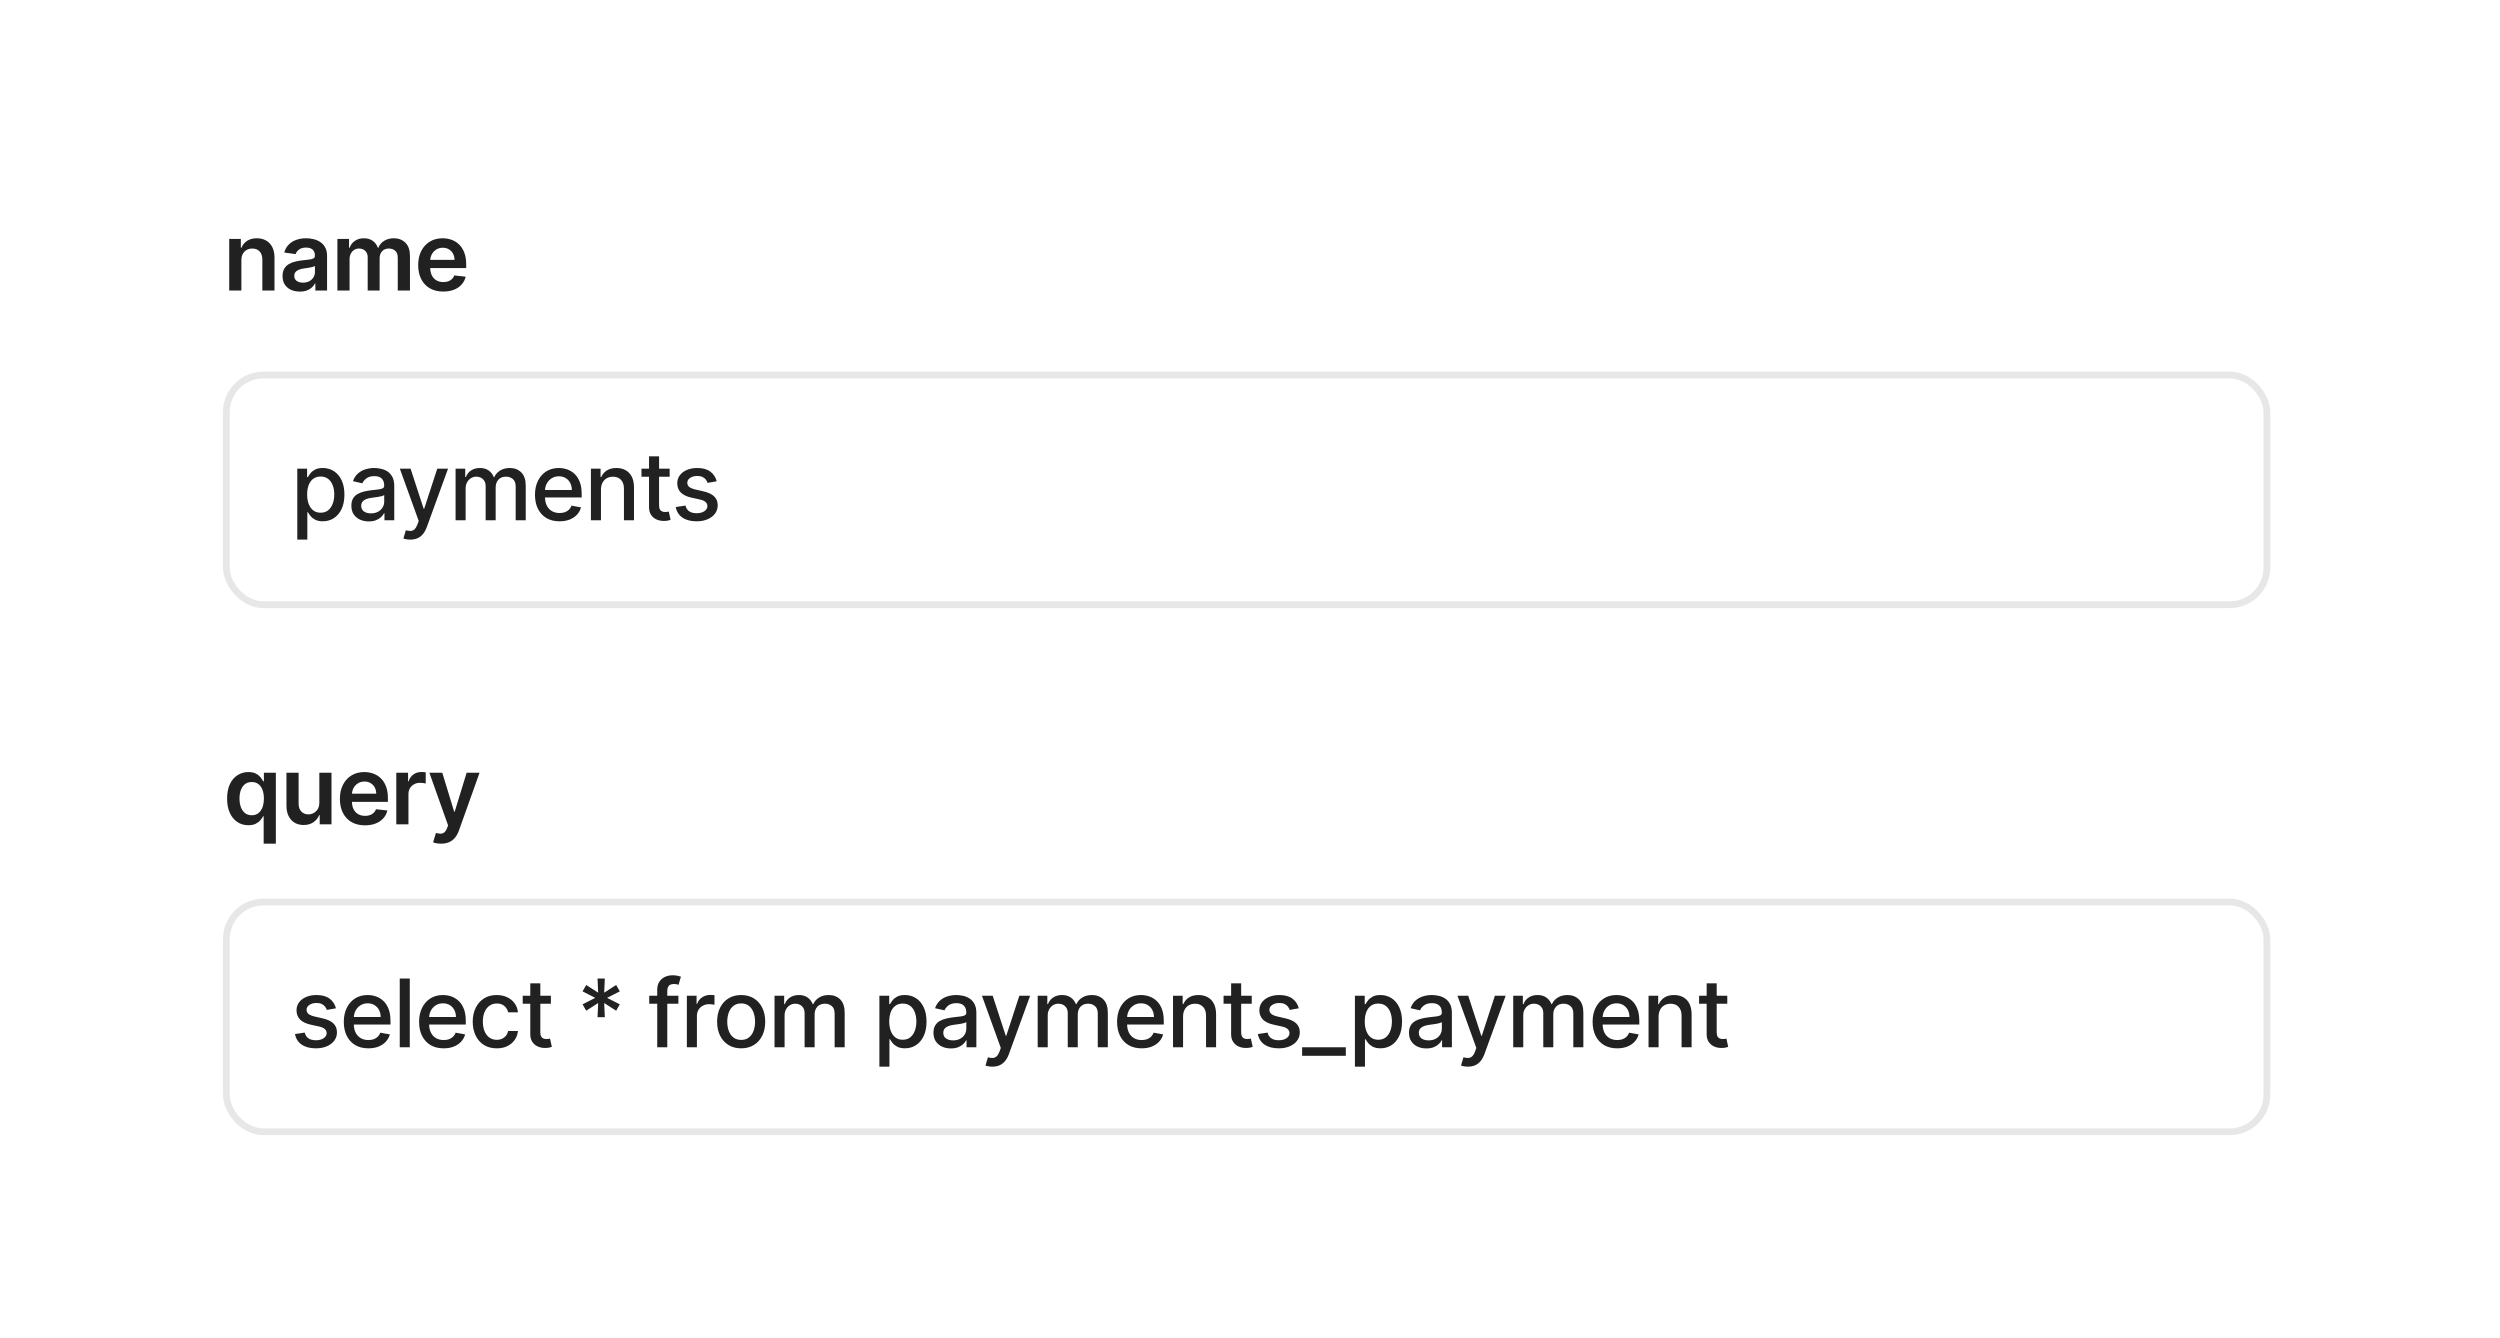 <svg width="370" height="198" viewBox="0 0 370 198" fill="none" xmlns="http://www.w3.org/2000/svg">
<rect width="370" height="198" fill="white"/>
<rect x="33.5" y="55.5" width="302" height="34" rx="5.5" fill="white" stroke="#E7E7E7"/>
<rect x="33.5" y="133.5" width="302" height="34" rx="5.5" fill="white" stroke="#E7E7E7"/>
<path d="M43.999 79.864V69.364H45.451V70.602H45.575C45.661 70.442 45.786 70.258 45.948 70.05C46.111 69.841 46.336 69.659 46.624 69.503C46.913 69.344 47.294 69.264 47.768 69.264C48.384 69.264 48.934 69.42 49.418 69.731C49.902 70.043 50.282 70.492 50.557 71.079C50.835 71.665 50.974 72.371 50.974 73.197C50.974 74.022 50.837 74.73 50.562 75.32C50.287 75.906 49.909 76.359 49.428 76.677C48.948 76.992 48.399 77.149 47.783 77.149C47.319 77.149 46.939 77.071 46.644 76.915C46.352 76.76 46.124 76.577 45.958 76.369C45.792 76.16 45.665 75.974 45.575 75.812H45.486V79.864H43.999ZM45.456 73.182C45.456 73.719 45.534 74.189 45.69 74.594C45.845 74.998 46.071 75.315 46.366 75.543C46.661 75.769 47.022 75.881 47.45 75.881C47.894 75.881 48.265 75.764 48.563 75.528C48.861 75.29 49.087 74.967 49.239 74.559C49.395 74.151 49.473 73.692 49.473 73.182C49.473 72.678 49.397 72.226 49.244 71.825C49.095 71.424 48.87 71.107 48.568 70.875C48.27 70.643 47.897 70.527 47.45 70.527C47.019 70.527 46.654 70.638 46.356 70.86C46.061 71.082 45.837 71.392 45.685 71.79C45.532 72.188 45.456 72.651 45.456 73.182ZM54.582 77.169C54.098 77.169 53.661 77.079 53.27 76.901C52.879 76.718 52.569 76.455 52.34 76.11C52.115 75.765 52.002 75.343 52.002 74.842C52.002 74.412 52.085 74.057 52.251 73.778C52.416 73.5 52.64 73.28 52.922 73.117C53.203 72.955 53.518 72.832 53.866 72.749C54.214 72.666 54.569 72.603 54.93 72.56C55.388 72.507 55.759 72.464 56.044 72.431C56.329 72.395 56.536 72.337 56.665 72.257C56.795 72.178 56.859 72.048 56.859 71.869V71.835C56.859 71.4 56.737 71.064 56.491 70.825C56.249 70.587 55.888 70.467 55.407 70.467C54.907 70.467 54.513 70.578 54.224 70.8C53.939 71.019 53.742 71.263 53.633 71.531L52.236 71.213C52.401 70.749 52.643 70.374 52.962 70.09C53.283 69.801 53.653 69.592 54.07 69.463C54.488 69.331 54.927 69.264 55.388 69.264C55.693 69.264 56.016 69.301 56.357 69.374C56.702 69.443 57.023 69.572 57.322 69.761C57.623 69.95 57.87 70.22 58.062 70.572C58.255 70.92 58.351 71.372 58.351 71.929V77H56.899V75.956H56.839C56.743 76.148 56.599 76.337 56.407 76.523C56.215 76.708 55.968 76.862 55.666 76.985C55.364 77.108 55.003 77.169 54.582 77.169ZM54.905 75.976C55.316 75.976 55.668 75.895 55.959 75.732C56.254 75.57 56.478 75.358 56.63 75.096C56.786 74.831 56.864 74.547 56.864 74.246V73.261C56.811 73.314 56.708 73.364 56.556 73.41C56.407 73.454 56.236 73.492 56.044 73.525C55.852 73.555 55.664 73.583 55.482 73.609C55.3 73.633 55.147 73.653 55.025 73.669C54.736 73.706 54.473 73.767 54.234 73.853C53.999 73.939 53.81 74.063 53.667 74.226C53.528 74.385 53.459 74.597 53.459 74.862C53.459 75.23 53.594 75.508 53.866 75.697C54.138 75.883 54.484 75.976 54.905 75.976ZM60.717 79.864C60.495 79.864 60.293 79.845 60.11 79.809C59.928 79.776 59.792 79.739 59.703 79.7L60.061 78.481C60.332 78.555 60.574 78.586 60.786 78.576C60.998 78.566 61.186 78.487 61.348 78.337C61.514 78.188 61.66 77.945 61.786 77.606L61.97 77.099L59.176 69.364H60.767L62.7 75.29H62.78L64.714 69.364H66.31L63.163 78.019C63.017 78.417 62.831 78.753 62.606 79.028C62.381 79.307 62.112 79.516 61.801 79.655C61.489 79.794 61.128 79.864 60.717 79.864ZM67.427 77V69.364H68.854V70.606H68.948C69.107 70.186 69.367 69.858 69.729 69.622C70.09 69.383 70.522 69.264 71.026 69.264C71.537 69.264 71.964 69.383 72.309 69.622C72.657 69.861 72.914 70.189 73.08 70.606H73.159C73.341 70.199 73.631 69.874 74.029 69.632C74.427 69.387 74.901 69.264 75.451 69.264C76.144 69.264 76.709 69.481 77.146 69.915C77.587 70.35 77.808 71.004 77.808 71.879V77H76.321V72.019C76.321 71.501 76.18 71.127 75.898 70.895C75.617 70.663 75.28 70.547 74.889 70.547C74.405 70.547 74.029 70.696 73.761 70.994C73.492 71.289 73.358 71.669 73.358 72.133V77H71.876V71.924C71.876 71.51 71.747 71.177 71.489 70.925C71.23 70.673 70.894 70.547 70.479 70.547C70.198 70.547 69.938 70.621 69.699 70.771C69.464 70.916 69.273 71.12 69.127 71.382C68.985 71.644 68.913 71.947 68.913 72.292V77H67.427ZM82.811 77.154C82.059 77.154 81.411 76.993 80.867 76.672C80.327 76.347 79.909 75.891 79.614 75.305C79.323 74.715 79.177 74.024 79.177 73.231C79.177 72.449 79.323 71.76 79.614 71.163C79.909 70.567 80.32 70.101 80.847 69.766C81.378 69.432 81.997 69.264 82.707 69.264C83.138 69.264 83.555 69.335 83.96 69.478C84.364 69.621 84.727 69.844 85.048 70.149C85.37 70.454 85.623 70.85 85.809 71.337C85.995 71.821 86.087 72.41 86.087 73.102V73.629H80.017V72.516H84.631C84.631 72.124 84.551 71.778 84.392 71.477C84.233 71.172 84.009 70.931 83.721 70.756C83.436 70.58 83.101 70.492 82.717 70.492C82.299 70.492 81.934 70.595 81.623 70.8C81.315 71.003 81.076 71.268 80.907 71.596C80.741 71.921 80.658 72.274 80.658 72.655V73.525C80.658 74.035 80.748 74.469 80.927 74.827C81.109 75.185 81.363 75.459 81.688 75.648C82.012 75.833 82.392 75.926 82.826 75.926C83.108 75.926 83.365 75.886 83.597 75.807C83.829 75.724 84.029 75.601 84.198 75.439C84.367 75.276 84.496 75.076 84.586 74.837L85.993 75.091C85.88 75.505 85.678 75.868 85.386 76.18C85.098 76.488 84.735 76.728 84.298 76.901C83.863 77.07 83.368 77.154 82.811 77.154ZM88.943 72.466V77H87.457V69.364H88.884V70.606H88.978C89.154 70.202 89.429 69.877 89.803 69.632C90.181 69.387 90.657 69.264 91.23 69.264C91.751 69.264 92.206 69.374 92.597 69.592C92.988 69.808 93.292 70.129 93.507 70.557C93.723 70.984 93.83 71.513 93.83 72.143V77H92.344V72.322C92.344 71.768 92.2 71.336 91.911 71.024C91.623 70.709 91.227 70.552 90.723 70.552C90.378 70.552 90.072 70.626 89.803 70.776C89.538 70.925 89.328 71.144 89.172 71.432C89.019 71.717 88.943 72.062 88.943 72.466ZM99.109 69.364V70.557H94.937V69.364H99.109ZM96.056 67.534H97.543V74.758C97.543 75.046 97.586 75.263 97.672 75.409C97.758 75.552 97.869 75.649 98.005 75.702C98.144 75.752 98.295 75.777 98.457 75.777C98.577 75.777 98.681 75.769 98.77 75.752C98.86 75.736 98.93 75.722 98.979 75.712L99.248 76.94C99.162 76.974 99.039 77.007 98.88 77.04C98.721 77.076 98.522 77.096 98.283 77.099C97.892 77.106 97.528 77.037 97.189 76.891C96.851 76.745 96.578 76.519 96.369 76.215C96.16 75.91 96.056 75.527 96.056 75.066V67.534ZM106.072 71.228L104.725 71.467C104.668 71.294 104.579 71.13 104.456 70.974C104.337 70.819 104.175 70.691 103.969 70.592C103.764 70.492 103.507 70.442 103.199 70.442C102.778 70.442 102.426 70.537 102.145 70.726C101.863 70.912 101.722 71.152 101.722 71.447C101.722 71.702 101.816 71.907 102.005 72.063C102.194 72.219 102.499 72.347 102.92 72.446L104.133 72.724C104.836 72.887 105.36 73.137 105.704 73.475C106.049 73.813 106.221 74.252 106.221 74.793C106.221 75.25 106.089 75.658 105.824 76.016C105.562 76.37 105.195 76.649 104.725 76.851C104.258 77.053 103.716 77.154 103.099 77.154C102.244 77.154 101.546 76.972 101.006 76.607C100.466 76.239 100.134 75.717 100.012 75.041L101.449 74.822C101.538 75.197 101.722 75.48 102 75.673C102.279 75.862 102.642 75.956 103.089 75.956C103.576 75.956 103.966 75.855 104.258 75.653C104.549 75.447 104.695 75.197 104.695 74.902C104.695 74.663 104.606 74.463 104.427 74.3C104.251 74.138 103.981 74.015 103.616 73.933L102.324 73.649C101.611 73.487 101.084 73.228 100.743 72.874C100.405 72.519 100.235 72.07 100.235 71.526C100.235 71.076 100.361 70.681 100.613 70.343C100.865 70.005 101.213 69.742 101.657 69.553C102.101 69.36 102.61 69.264 103.184 69.264C104.009 69.264 104.659 69.443 105.133 69.801C105.606 70.156 105.92 70.631 106.072 71.228Z" fill="#212121"/>
<path d="M49.722 149.228L48.374 149.467C48.318 149.294 48.228 149.13 48.106 148.974C47.986 148.819 47.824 148.691 47.619 148.592C47.413 148.492 47.156 148.442 46.848 148.442C46.427 148.442 46.076 148.537 45.794 148.726C45.512 148.911 45.371 149.152 45.371 149.447C45.371 149.702 45.466 149.907 45.655 150.063C45.844 150.219 46.149 150.347 46.57 150.446L47.783 150.724C48.485 150.887 49.009 151.137 49.354 151.475C49.698 151.813 49.871 152.252 49.871 152.793C49.871 153.25 49.738 153.658 49.473 154.016C49.211 154.37 48.845 154.649 48.374 154.851C47.907 155.053 47.365 155.154 46.749 155.154C45.894 155.154 45.196 154.972 44.656 154.607C44.115 154.239 43.784 153.717 43.661 153.041L45.098 152.822C45.188 153.197 45.371 153.48 45.65 153.673C45.928 153.862 46.291 153.956 46.739 153.956C47.226 153.956 47.615 153.855 47.907 153.653C48.199 153.447 48.344 153.197 48.344 152.902C48.344 152.663 48.255 152.463 48.076 152.3C47.9 152.138 47.63 152.015 47.266 151.933L45.973 151.649C45.26 151.487 44.733 151.228 44.392 150.874C44.054 150.519 43.885 150.07 43.885 149.526C43.885 149.076 44.011 148.681 44.263 148.343C44.515 148.005 44.863 147.741 45.307 147.553C45.751 147.36 46.26 147.264 46.833 147.264C47.658 147.264 48.308 147.443 48.782 147.801C49.256 148.156 49.569 148.631 49.722 149.228ZM54.516 155.154C53.764 155.154 53.116 154.993 52.572 154.672C52.032 154.347 51.615 153.891 51.32 153.305C51.028 152.715 50.882 152.024 50.882 151.232C50.882 150.449 51.028 149.76 51.32 149.163C51.615 148.567 52.026 148.101 52.553 147.766C53.083 147.432 53.703 147.264 54.412 147.264C54.843 147.264 55.26 147.335 55.665 147.478C56.069 147.621 56.432 147.844 56.754 148.149C57.075 148.454 57.329 148.85 57.514 149.337C57.7 149.821 57.793 150.41 57.793 151.102V151.629H51.722V150.516H56.336C56.336 150.125 56.256 149.778 56.097 149.477C55.938 149.172 55.715 148.931 55.426 148.756C55.141 148.58 54.806 148.492 54.422 148.492C54.004 148.492 53.64 148.595 53.328 148.8C53.02 149.003 52.781 149.268 52.612 149.596C52.447 149.921 52.364 150.274 52.364 150.655V151.525C52.364 152.035 52.453 152.469 52.632 152.827C52.814 153.185 53.068 153.459 53.393 153.648C53.718 153.833 54.097 153.926 54.531 153.926C54.813 153.926 55.07 153.886 55.302 153.807C55.534 153.724 55.734 153.601 55.903 153.439C56.072 153.277 56.202 153.076 56.291 152.837L57.698 153.091C57.586 153.505 57.383 153.868 57.092 154.18C56.803 154.488 56.44 154.728 56.003 154.901C55.569 155.07 55.073 155.154 54.516 155.154ZM60.648 144.818V155H59.162V144.818H60.648ZM65.659 155.154C64.907 155.154 64.259 154.993 63.716 154.672C63.175 154.347 62.758 153.891 62.463 153.305C62.171 152.715 62.025 152.024 62.025 151.232C62.025 150.449 62.171 149.76 62.463 149.163C62.758 148.567 63.169 148.101 63.696 147.766C64.226 147.432 64.846 147.264 65.555 147.264C65.986 147.264 66.403 147.335 66.808 147.478C67.212 147.621 67.575 147.844 67.897 148.149C68.218 148.454 68.472 148.85 68.657 149.337C68.843 149.821 68.936 150.41 68.936 151.102V151.629H62.865V150.516H67.479C67.479 150.125 67.4 149.778 67.24 149.477C67.081 149.172 66.858 148.931 66.569 148.756C66.284 148.58 65.95 148.492 65.565 148.492C65.147 148.492 64.783 148.595 64.471 148.8C64.163 149.003 63.924 149.268 63.755 149.596C63.59 149.921 63.507 150.274 63.507 150.655V151.525C63.507 152.035 63.596 152.469 63.775 152.827C63.958 153.185 64.211 153.459 64.536 153.648C64.861 153.833 65.24 153.926 65.674 153.926C65.956 153.926 66.213 153.886 66.445 153.807C66.677 153.724 66.877 153.601 67.046 153.439C67.216 153.277 67.345 153.076 67.434 152.837L68.841 153.091C68.729 153.505 68.526 153.868 68.235 154.18C67.946 154.488 67.584 154.728 67.146 154.901C66.712 155.07 66.216 155.154 65.659 155.154ZM73.522 155.154C72.783 155.154 72.146 154.987 71.613 154.652C71.082 154.314 70.675 153.848 70.39 153.255C70.105 152.662 69.962 151.982 69.962 151.217C69.962 150.441 70.108 149.757 70.4 149.163C70.691 148.567 71.102 148.101 71.632 147.766C72.163 147.432 72.788 147.264 73.507 147.264C74.087 147.264 74.604 147.372 75.058 147.587C75.512 147.799 75.878 148.098 76.157 148.482C76.438 148.867 76.606 149.316 76.659 149.83H75.212C75.132 149.472 74.95 149.163 74.665 148.905C74.383 148.646 74.006 148.517 73.532 148.517C73.117 148.517 72.754 148.626 72.443 148.845C72.135 149.061 71.894 149.369 71.722 149.77C71.55 150.168 71.463 150.638 71.463 151.182C71.463 151.739 71.548 152.219 71.717 152.624C71.886 153.028 72.125 153.341 72.433 153.563C72.745 153.785 73.111 153.896 73.532 153.896C73.813 153.896 74.069 153.845 74.297 153.742C74.529 153.636 74.723 153.485 74.879 153.29C75.038 153.094 75.149 152.859 75.212 152.584H76.659C76.606 153.078 76.445 153.518 76.177 153.906C75.908 154.294 75.548 154.599 75.098 154.821C74.65 155.043 74.125 155.154 73.522 155.154ZM81.533 147.364V148.557H77.362V147.364H81.533ZM78.481 145.534H79.967V152.758C79.967 153.046 80.01 153.263 80.096 153.409C80.182 153.552 80.293 153.649 80.429 153.702C80.569 153.752 80.719 153.777 80.882 153.777C81.001 153.777 81.106 153.769 81.195 153.752C81.284 153.736 81.354 153.722 81.404 153.712L81.672 154.94C81.586 154.973 81.463 155.007 81.304 155.04C81.145 155.076 80.946 155.096 80.708 155.099C80.317 155.106 79.952 155.036 79.614 154.891C79.276 154.745 79.002 154.519 78.794 154.214C78.585 153.91 78.481 153.527 78.481 153.066V145.534ZM88.435 150.545L88.53 148.447L86.76 149.586L86.218 148.641L88.097 147.682L86.218 146.722L86.76 145.778L88.53 146.916L88.435 144.818H89.514L89.42 146.916L91.19 145.778L91.732 146.722L89.852 147.682L91.732 148.641L91.19 149.586L89.42 148.447L89.514 150.545H88.435ZM100.403 147.364V148.557H96.087V147.364H100.403ZM97.27 155V146.479C97.27 146.001 97.375 145.605 97.584 145.29C97.793 144.972 98.069 144.735 98.414 144.58C98.759 144.42 99.133 144.341 99.537 144.341C99.836 144.341 100.091 144.366 100.303 144.415C100.515 144.462 100.673 144.505 100.775 144.545L100.427 145.748C100.358 145.728 100.268 145.705 100.159 145.678C100.05 145.648 99.917 145.634 99.761 145.634C99.4 145.634 99.141 145.723 98.986 145.902C98.833 146.081 98.757 146.339 98.757 146.678V155H97.27ZM101.656 155V147.364H103.093V148.577H103.173C103.312 148.166 103.557 147.843 103.908 147.607C104.263 147.369 104.664 147.249 105.112 147.249C105.204 147.249 105.314 147.253 105.44 147.259C105.569 147.266 105.67 147.274 105.743 147.284V148.706C105.683 148.689 105.577 148.671 105.425 148.651C105.272 148.628 105.12 148.616 104.967 148.616C104.616 148.616 104.303 148.691 104.028 148.84C103.756 148.986 103.541 149.19 103.381 149.452C103.222 149.71 103.143 150.005 103.143 150.337V155H101.656ZM109.693 155.154C108.977 155.154 108.352 154.99 107.818 154.662C107.285 154.334 106.87 153.875 106.575 153.285C106.28 152.695 106.133 152.005 106.133 151.217C106.133 150.424 106.28 149.732 106.575 149.138C106.87 148.545 107.285 148.085 107.818 147.756C108.352 147.428 108.977 147.264 109.693 147.264C110.408 147.264 111.033 147.428 111.567 147.756C112.1 148.085 112.515 148.545 112.81 149.138C113.105 149.732 113.252 150.424 113.252 151.217C113.252 152.005 113.105 152.695 112.81 153.285C112.515 153.875 112.1 154.334 111.567 154.662C111.033 154.99 110.408 155.154 109.693 155.154ZM109.698 153.906C110.162 153.906 110.546 153.784 110.851 153.538C111.156 153.293 111.381 152.967 111.527 152.559C111.676 152.151 111.751 151.702 111.751 151.212C111.751 150.724 111.676 150.277 111.527 149.869C111.381 149.458 111.156 149.129 110.851 148.88C110.546 148.631 110.162 148.507 109.698 148.507C109.23 148.507 108.842 148.631 108.534 148.88C108.229 149.129 108.002 149.458 107.853 149.869C107.707 150.277 107.634 150.724 107.634 151.212C107.634 151.702 107.707 152.151 107.853 152.559C108.002 152.967 108.229 153.293 108.534 153.538C108.842 153.784 109.23 153.906 109.698 153.906ZM114.631 155V147.364H116.058V148.607H116.153C116.312 148.186 116.572 147.857 116.933 147.622C117.295 147.384 117.727 147.264 118.231 147.264C118.741 147.264 119.169 147.384 119.514 147.622C119.862 147.861 120.118 148.189 120.284 148.607H120.364C120.546 148.199 120.836 147.874 121.234 147.632C121.631 147.387 122.105 147.264 122.656 147.264C123.348 147.264 123.913 147.481 124.351 147.915C124.792 148.35 125.012 149.004 125.012 149.879V155H123.526V150.018C123.526 149.501 123.385 149.127 123.103 148.895C122.821 148.663 122.485 148.547 122.094 148.547C121.61 148.547 121.234 148.696 120.965 148.994C120.697 149.289 120.563 149.669 120.563 150.133V155H119.081V149.924C119.081 149.51 118.952 149.177 118.693 148.925C118.435 148.673 118.098 148.547 117.684 148.547C117.402 148.547 117.142 148.621 116.903 148.771C116.668 148.916 116.478 149.12 116.332 149.382C116.189 149.644 116.118 149.947 116.118 150.292V155H114.631ZM130.15 157.864V147.364H131.601V148.602H131.726C131.812 148.442 131.936 148.259 132.098 148.05C132.261 147.841 132.486 147.659 132.775 147.503C133.063 147.344 133.444 147.264 133.918 147.264C134.535 147.264 135.085 147.42 135.569 147.732C136.053 148.043 136.432 148.492 136.707 149.079C136.986 149.665 137.125 150.371 137.125 151.197C137.125 152.022 136.987 152.73 136.712 153.32C136.437 153.906 136.059 154.359 135.579 154.677C135.098 154.992 134.549 155.149 133.933 155.149C133.469 155.149 133.089 155.071 132.794 154.915C132.503 154.76 132.274 154.577 132.108 154.369C131.943 154.16 131.815 153.974 131.726 153.812H131.636V157.864H130.15ZM131.606 151.182C131.606 151.719 131.684 152.189 131.84 152.594C131.996 152.998 132.221 153.315 132.516 153.543C132.811 153.769 133.172 153.881 133.6 153.881C134.044 153.881 134.415 153.764 134.714 153.528C135.012 153.29 135.237 152.967 135.39 152.559C135.545 152.151 135.623 151.692 135.623 151.182C135.623 150.678 135.547 150.226 135.395 149.825C135.245 149.424 135.02 149.107 134.718 148.875C134.42 148.643 134.047 148.527 133.6 148.527C133.169 148.527 132.804 148.638 132.506 148.86C132.211 149.082 131.987 149.392 131.835 149.79C131.683 150.187 131.606 150.652 131.606 151.182ZM140.733 155.169C140.249 155.169 139.811 155.08 139.42 154.901C139.029 154.718 138.719 154.455 138.49 154.11C138.265 153.765 138.152 153.343 138.152 152.842C138.152 152.411 138.235 152.057 138.401 151.778C138.567 151.5 138.79 151.28 139.072 151.117C139.354 150.955 139.669 150.832 140.017 150.749C140.365 150.666 140.719 150.603 141.081 150.56C141.538 150.507 141.909 150.464 142.194 150.431C142.479 150.395 142.686 150.337 142.816 150.257C142.945 150.178 143.01 150.048 143.01 149.869V149.835C143.01 149.4 142.887 149.064 142.642 148.825C142.4 148.587 142.038 148.467 141.558 148.467C141.057 148.467 140.663 148.578 140.375 148.8C140.09 149.019 139.892 149.263 139.783 149.531L138.386 149.213C138.552 148.749 138.794 148.375 139.112 148.089C139.433 147.801 139.803 147.592 140.22 147.463C140.638 147.33 141.077 147.264 141.538 147.264C141.843 147.264 142.166 147.301 142.507 147.374C142.852 147.443 143.174 147.572 143.472 147.761C143.773 147.95 144.02 148.22 144.213 148.572C144.405 148.92 144.501 149.372 144.501 149.929V155H143.049V153.956H142.99C142.894 154.148 142.749 154.337 142.557 154.523C142.365 154.708 142.118 154.862 141.816 154.985C141.515 155.108 141.153 155.169 140.733 155.169ZM141.056 153.976C141.467 153.976 141.818 153.895 142.11 153.732C142.405 153.57 142.628 153.358 142.781 153.096C142.937 152.831 143.014 152.547 143.014 152.246V151.261C142.961 151.314 142.859 151.364 142.706 151.411C142.557 151.454 142.386 151.492 142.194 151.525C142.002 151.555 141.815 151.583 141.632 151.609C141.45 151.633 141.298 151.652 141.175 151.669C140.887 151.705 140.623 151.767 140.385 151.853C140.149 151.939 139.96 152.063 139.818 152.226C139.679 152.385 139.609 152.597 139.609 152.862C139.609 153.23 139.745 153.509 140.017 153.697C140.288 153.883 140.635 153.976 141.056 153.976ZM146.867 157.864C146.645 157.864 146.443 157.845 146.261 157.809C146.078 157.776 145.942 157.739 145.853 157.7L146.211 156.482C146.483 156.554 146.725 156.586 146.937 156.576C147.149 156.566 147.336 156.487 147.499 156.337C147.664 156.188 147.81 155.945 147.936 155.607L148.12 155.099L145.326 147.364H146.917L148.851 153.29H148.93L150.864 147.364H152.46L149.313 156.019C149.167 156.417 148.982 156.753 148.756 157.028C148.531 157.307 148.262 157.516 147.951 157.655C147.639 157.794 147.278 157.864 146.867 157.864ZM153.577 155V147.364H155.004V148.607H155.098C155.258 148.186 155.518 147.857 155.879 147.622C156.24 147.384 156.673 147.264 157.177 147.264C157.687 147.264 158.115 147.384 158.459 147.622C158.807 147.861 159.064 148.189 159.23 148.607H159.309C159.492 148.199 159.782 147.874 160.179 147.632C160.577 147.387 161.051 147.264 161.601 147.264C162.294 147.264 162.859 147.481 163.297 147.915C163.737 148.35 163.958 149.004 163.958 149.879V155H162.471V150.018C162.471 149.501 162.33 149.127 162.049 148.895C161.767 148.663 161.431 148.547 161.04 148.547C160.556 148.547 160.179 148.696 159.911 148.994C159.643 149.289 159.508 149.669 159.508 150.133V155H158.027V149.924C158.027 149.51 157.897 149.177 157.639 148.925C157.38 148.673 157.044 148.547 156.63 148.547C156.348 148.547 156.088 148.621 155.849 148.771C155.614 148.916 155.423 149.12 155.277 149.382C155.135 149.644 155.064 149.947 155.064 150.292V155H153.577ZM168.961 155.154C168.209 155.154 167.561 154.993 167.018 154.672C166.477 154.347 166.06 153.891 165.765 153.305C165.473 152.715 165.327 152.024 165.327 151.232C165.327 150.449 165.473 149.76 165.765 149.163C166.06 148.567 166.471 148.101 166.998 147.766C167.528 147.432 168.148 147.264 168.857 147.264C169.288 147.264 169.706 147.335 170.11 147.478C170.514 147.621 170.877 147.844 171.199 148.149C171.52 148.454 171.774 148.85 171.959 149.337C172.145 149.821 172.238 150.41 172.238 151.102V151.629H166.167V150.516H170.781C170.781 150.125 170.701 149.778 170.542 149.477C170.383 149.172 170.16 148.931 169.871 148.756C169.586 148.58 169.251 148.492 168.867 148.492C168.449 148.492 168.085 148.595 167.773 148.8C167.465 149.003 167.226 149.268 167.057 149.596C166.892 149.921 166.809 150.274 166.809 150.655V151.525C166.809 152.035 166.898 152.469 167.077 152.827C167.259 153.185 167.513 153.459 167.838 153.648C168.163 153.833 168.542 153.926 168.976 153.926C169.258 153.926 169.515 153.886 169.747 153.807C169.979 153.724 170.179 153.601 170.348 153.439C170.518 153.277 170.647 153.076 170.736 152.837L172.143 153.091C172.031 153.505 171.828 153.868 171.537 154.18C171.248 154.488 170.885 154.728 170.448 154.901C170.014 155.07 169.518 155.154 168.961 155.154ZM175.094 150.466V155H173.607V147.364H175.034V148.607H175.128C175.304 148.202 175.579 147.877 175.954 147.632C176.331 147.387 176.807 147.264 177.38 147.264C177.901 147.264 178.357 147.374 178.748 147.592C179.139 147.808 179.442 148.129 179.657 148.557C179.873 148.984 179.981 149.513 179.981 150.143V155H178.494V150.322C178.494 149.768 178.35 149.336 178.062 149.024C177.773 148.709 177.377 148.552 176.873 148.552C176.529 148.552 176.222 148.626 175.954 148.776C175.688 148.925 175.478 149.143 175.322 149.432C175.17 149.717 175.094 150.062 175.094 150.466ZM185.259 147.364V148.557H181.088V147.364H185.259ZM182.206 145.534H183.693V152.758C183.693 153.046 183.736 153.263 183.822 153.409C183.908 153.552 184.019 153.649 184.155 153.702C184.294 153.752 184.445 153.777 184.608 153.777C184.727 153.777 184.831 153.769 184.921 153.752C185.01 153.736 185.08 153.722 185.13 153.712L185.398 154.94C185.312 154.973 185.189 155.007 185.03 155.04C184.871 155.076 184.672 155.096 184.434 155.099C184.042 155.106 183.678 155.036 183.34 154.891C183.002 154.745 182.728 154.519 182.519 154.214C182.311 153.91 182.206 153.527 182.206 153.066V145.534ZM192.222 149.228L190.875 149.467C190.819 149.294 190.729 149.13 190.607 148.974C190.487 148.819 190.325 148.691 190.119 148.592C189.914 148.492 189.657 148.442 189.349 148.442C188.928 148.442 188.577 148.537 188.295 148.726C188.013 148.911 187.872 149.152 187.872 149.447C187.872 149.702 187.967 149.907 188.156 150.063C188.345 150.219 188.65 150.347 189.07 150.446L190.284 150.724C190.986 150.887 191.51 151.137 191.855 151.475C192.199 151.813 192.372 152.252 192.372 152.793C192.372 153.25 192.239 153.658 191.974 154.016C191.712 154.37 191.346 154.649 190.875 154.851C190.408 155.053 189.866 155.154 189.249 155.154C188.394 155.154 187.697 154.972 187.156 154.607C186.616 154.239 186.285 153.717 186.162 153.041L187.599 152.822C187.688 153.197 187.872 153.48 188.151 153.673C188.429 153.862 188.792 153.956 189.239 153.956C189.727 153.956 190.116 153.855 190.408 153.653C190.699 153.447 190.845 153.197 190.845 152.902C190.845 152.663 190.756 152.463 190.577 152.3C190.401 152.138 190.131 152.015 189.766 151.933L188.474 151.649C187.761 151.487 187.234 151.228 186.893 150.874C186.555 150.519 186.386 150.07 186.386 149.526C186.386 149.076 186.512 148.681 186.764 148.343C187.016 148.005 187.364 147.741 187.808 147.553C188.252 147.36 188.761 147.264 189.334 147.264C190.159 147.264 190.809 147.443 191.283 147.801C191.757 148.156 192.07 148.631 192.222 149.228ZM199.18 155V156.263H192.712V155H199.18ZM200.528 157.864V147.364H201.98V148.602H202.104C202.19 148.442 202.314 148.259 202.477 148.05C202.639 147.841 202.865 147.659 203.153 147.503C203.441 147.344 203.823 147.264 204.297 147.264C204.913 147.264 205.463 147.42 205.947 147.732C206.431 148.043 206.81 148.492 207.086 149.079C207.364 149.665 207.503 150.371 207.503 151.197C207.503 152.022 207.366 152.73 207.091 153.32C206.815 153.906 206.438 154.359 205.957 154.677C205.476 154.992 204.928 155.149 204.311 155.149C203.847 155.149 203.468 155.071 203.173 154.915C202.881 154.76 202.653 154.577 202.487 154.369C202.321 154.16 202.194 153.974 202.104 153.812H202.015V157.864H200.528ZM201.985 151.182C201.985 151.719 202.063 152.189 202.218 152.594C202.374 152.998 202.6 153.315 202.895 153.543C203.189 153.769 203.551 153.881 203.978 153.881C204.422 153.881 204.794 153.764 205.092 153.528C205.39 153.29 205.616 152.967 205.768 152.559C205.924 152.151 206.002 151.692 206.002 151.182C206.002 150.678 205.926 150.226 205.773 149.825C205.624 149.424 205.399 149.107 205.097 148.875C204.799 148.643 204.426 148.527 203.978 148.527C203.547 148.527 203.183 148.638 202.885 148.86C202.59 149.082 202.366 149.392 202.213 149.79C202.061 150.187 201.985 150.652 201.985 151.182ZM211.111 155.169C210.627 155.169 210.19 155.08 209.798 154.901C209.407 154.718 209.097 154.455 208.869 154.11C208.643 153.765 208.531 153.343 208.531 152.842C208.531 152.411 208.614 152.057 208.779 151.778C208.945 151.5 209.169 151.28 209.45 151.117C209.732 150.955 210.047 150.832 210.395 150.749C210.743 150.666 211.098 150.603 211.459 150.56C211.916 150.507 212.288 150.464 212.573 150.431C212.858 150.395 213.065 150.337 213.194 150.257C213.323 150.178 213.388 150.048 213.388 149.869V149.835C213.388 149.4 213.265 149.064 213.02 148.825C212.778 148.587 212.417 148.467 211.936 148.467C211.436 148.467 211.041 148.578 210.753 148.8C210.468 149.019 210.271 149.263 210.161 149.531L208.764 149.213C208.93 148.749 209.172 148.375 209.49 148.089C209.812 147.801 210.181 147.592 210.599 147.463C211.017 147.33 211.456 147.264 211.916 147.264C212.221 147.264 212.544 147.301 212.886 147.374C213.231 147.443 213.552 147.572 213.85 147.761C214.152 147.95 214.399 148.22 214.591 148.572C214.783 148.92 214.879 149.372 214.879 149.929V155H213.428V153.956H213.368C213.272 154.148 213.128 154.337 212.936 154.523C212.743 154.708 212.496 154.862 212.195 154.985C211.893 155.108 211.532 155.169 211.111 155.169ZM211.434 153.976C211.845 153.976 212.196 153.895 212.488 153.732C212.783 153.57 213.007 153.358 213.159 153.096C213.315 152.831 213.393 152.547 213.393 152.246V151.261C213.34 151.314 213.237 151.364 213.085 151.411C212.936 151.454 212.765 151.492 212.573 151.525C212.38 151.555 212.193 151.583 212.011 151.609C211.829 151.633 211.676 151.652 211.553 151.669C211.265 151.705 211.002 151.767 210.763 151.853C210.528 151.939 210.339 152.063 210.196 152.226C210.057 152.385 209.987 152.597 209.987 152.862C209.987 153.23 210.123 153.509 210.395 153.697C210.667 153.883 211.013 153.976 211.434 153.976ZM217.246 157.864C217.023 157.864 216.821 157.845 216.639 157.809C216.457 157.776 216.321 157.739 216.231 157.7L216.589 156.482C216.861 156.554 217.103 156.586 217.315 156.576C217.527 156.566 217.715 156.487 217.877 156.337C218.043 156.188 218.189 155.945 218.314 155.607L218.498 155.099L215.704 147.364H217.295L219.229 153.29H219.309L221.243 147.364H222.839L219.692 156.019C219.546 156.417 219.36 156.753 219.135 157.028C218.909 157.307 218.641 157.516 218.329 157.655C218.018 157.794 217.657 157.864 217.246 157.864ZM223.956 155V147.364H225.382V148.607H225.477C225.636 148.186 225.896 147.857 226.257 147.622C226.619 147.384 227.051 147.264 227.555 147.264C228.065 147.264 228.493 147.384 228.838 147.622C229.186 147.861 229.443 148.189 229.608 148.607H229.688C229.87 148.199 230.16 147.874 230.558 147.632C230.956 147.387 231.43 147.264 231.98 147.264C232.672 147.264 233.238 147.481 233.675 147.915C234.116 148.35 234.336 149.004 234.336 149.879V155H232.85V150.018C232.85 149.501 232.709 149.127 232.427 148.895C232.145 148.663 231.809 148.547 231.418 148.547C230.934 148.547 230.558 148.696 230.289 148.994C230.021 149.289 229.887 149.669 229.887 150.133V155H228.405V149.924C228.405 149.51 228.276 149.177 228.017 148.925C227.759 148.673 227.422 148.547 227.008 148.547C226.726 148.547 226.466 148.621 226.228 148.771C225.992 148.916 225.802 149.12 225.656 149.382C225.513 149.644 225.442 149.947 225.442 150.292V155H223.956ZM239.34 155.154C238.587 155.154 237.94 154.993 237.396 154.672C236.856 154.347 236.438 153.891 236.143 153.305C235.851 152.715 235.706 152.024 235.706 151.232C235.706 150.449 235.851 149.76 236.143 149.163C236.438 148.567 236.849 148.101 237.376 147.766C237.906 147.432 238.526 147.264 239.235 147.264C239.666 147.264 240.084 147.335 240.488 147.478C240.893 147.621 241.256 147.844 241.577 148.149C241.899 148.454 242.152 148.85 242.338 149.337C242.523 149.821 242.616 150.41 242.616 151.102V151.629H236.546V150.516H241.159C241.159 150.125 241.08 149.778 240.921 149.477C240.762 149.172 240.538 148.931 240.25 148.756C239.965 148.58 239.63 148.492 239.245 148.492C238.828 148.492 238.463 148.595 238.152 148.8C237.843 149.003 237.605 149.268 237.436 149.596C237.27 149.921 237.187 150.274 237.187 150.655V151.525C237.187 152.035 237.277 152.469 237.456 152.827C237.638 153.185 237.891 153.459 238.216 153.648C238.541 153.833 238.921 153.926 239.355 153.926C239.636 153.926 239.893 153.886 240.125 153.807C240.357 153.724 240.558 153.601 240.727 153.439C240.896 153.277 241.025 153.076 241.115 152.837L242.522 153.091C242.409 153.505 242.207 153.868 241.915 154.18C241.627 154.488 241.264 154.728 240.826 154.901C240.392 155.07 239.897 155.154 239.34 155.154ZM245.472 150.466V155H243.985V147.364H245.412V148.607H245.507C245.682 148.202 245.958 147.877 246.332 147.632C246.71 147.387 247.186 147.264 247.759 147.264C248.279 147.264 248.735 147.374 249.126 147.592C249.517 147.808 249.82 148.129 250.036 148.557C250.251 148.984 250.359 149.513 250.359 150.143V155H248.873V150.322C248.873 149.768 248.728 149.336 248.44 149.024C248.152 148.709 247.756 148.552 247.252 148.552C246.907 148.552 246.601 148.626 246.332 148.776C246.067 148.925 245.856 149.143 245.701 149.432C245.548 149.717 245.472 150.062 245.472 150.466ZM255.637 147.364V148.557H251.466V147.364H255.637ZM252.585 145.534H254.071V152.758C254.071 153.046 254.114 153.263 254.2 153.409C254.287 153.552 254.398 153.649 254.534 153.702C254.673 153.752 254.824 153.777 254.986 153.777C255.105 153.777 255.21 153.769 255.299 153.752C255.389 153.736 255.458 153.722 255.508 153.712L255.776 154.94C255.69 154.973 255.568 155.007 255.409 155.04C255.25 155.076 255.051 155.096 254.812 155.099C254.421 155.106 254.056 155.036 253.718 154.891C253.38 154.745 253.107 154.519 252.898 154.214C252.689 153.91 252.585 153.527 252.585 153.066V145.534Z" fill="#212121"/>
<path d="M39.021 124.864V120.797H38.946C38.853 120.982 38.719 121.18 38.543 121.388C38.368 121.594 38.136 121.77 37.847 121.915C37.559 122.061 37.196 122.134 36.758 122.134C36.159 122.134 35.622 121.98 35.148 121.672C34.674 121.364 34.299 120.916 34.024 120.33C33.749 119.743 33.611 119.03 33.611 118.192C33.611 117.343 33.751 116.627 34.029 116.044C34.311 115.457 34.69 115.015 35.168 114.717C35.645 114.415 36.177 114.264 36.764 114.264C37.211 114.264 37.579 114.34 37.867 114.493C38.156 114.642 38.384 114.823 38.553 115.035C38.722 115.244 38.853 115.441 38.946 115.626H39.055V114.364H40.825V124.864H39.021ZM37.261 120.658C37.642 120.658 37.967 120.555 38.235 120.349C38.504 120.141 38.707 119.851 38.847 119.479C38.986 119.108 39.055 118.676 39.055 118.182C39.055 117.688 38.986 117.259 38.847 116.894C38.711 116.53 38.508 116.246 38.24 116.044C37.975 115.842 37.648 115.741 37.261 115.741C36.86 115.741 36.525 115.845 36.256 116.054C35.988 116.263 35.786 116.551 35.65 116.919C35.514 117.287 35.446 117.708 35.446 118.182C35.446 118.659 35.514 119.085 35.65 119.46C35.789 119.831 35.993 120.124 36.261 120.339C36.533 120.552 36.866 120.658 37.261 120.658ZM47.262 118.788V114.364H49.062V122H47.317V120.643H47.237C47.065 121.07 46.781 121.42 46.387 121.692C45.996 121.964 45.514 122.099 44.94 122.099C44.44 122.099 43.997 121.988 43.613 121.766C43.232 121.541 42.933 121.214 42.718 120.787C42.502 120.356 42.395 119.836 42.395 119.226V114.364H44.194V118.947C44.194 119.431 44.327 119.816 44.592 120.101C44.857 120.386 45.205 120.528 45.636 120.528C45.901 120.528 46.158 120.464 46.407 120.335C46.655 120.205 46.859 120.013 47.018 119.758C47.181 119.499 47.262 119.176 47.262 118.788ZM54.013 122.149C53.247 122.149 52.586 121.99 52.029 121.672C51.476 121.35 51.05 120.896 50.752 120.31C50.453 119.72 50.304 119.025 50.304 118.227C50.304 117.441 50.453 116.752 50.752 116.158C51.053 115.562 51.474 115.098 52.014 114.766C52.555 114.432 53.189 114.264 53.919 114.264C54.389 114.264 54.833 114.34 55.251 114.493C55.672 114.642 56.043 114.874 56.364 115.189C56.689 115.504 56.945 115.905 57.13 116.392C57.316 116.876 57.409 117.453 57.409 118.122V118.674H51.149V117.461H55.683C55.68 117.116 55.605 116.81 55.46 116.541C55.314 116.269 55.11 116.056 54.848 115.9C54.59 115.744 54.288 115.666 53.943 115.666C53.575 115.666 53.252 115.756 52.974 115.935C52.696 116.11 52.478 116.342 52.323 116.631C52.17 116.916 52.092 117.229 52.089 117.57V118.629C52.089 119.073 52.17 119.455 52.333 119.773C52.495 120.088 52.722 120.33 53.014 120.499C53.305 120.664 53.647 120.747 54.038 120.747C54.3 120.747 54.537 120.711 54.749 120.638C54.961 120.562 55.145 120.451 55.301 120.305C55.456 120.159 55.574 119.978 55.654 119.763L57.334 119.952C57.228 120.396 57.026 120.784 56.727 121.115C56.432 121.443 56.055 121.698 55.594 121.881C55.133 122.06 54.606 122.149 54.013 122.149ZM58.651 122V114.364H60.396V115.636H60.476C60.615 115.196 60.853 114.856 61.192 114.617C61.533 114.375 61.922 114.254 62.36 114.254C62.459 114.254 62.57 114.259 62.693 114.269C62.819 114.276 62.923 114.287 63.006 114.304V115.96C62.93 115.933 62.809 115.91 62.643 115.89C62.481 115.867 62.324 115.855 62.171 115.855C61.843 115.855 61.548 115.926 61.286 116.069C61.028 116.208 60.824 116.402 60.675 116.651C60.525 116.899 60.451 117.186 60.451 117.511V122H58.651ZM65.273 124.864C65.028 124.864 64.801 124.844 64.592 124.804C64.386 124.768 64.222 124.724 64.1 124.675L64.517 123.273C64.779 123.349 65.013 123.385 65.218 123.382C65.424 123.379 65.604 123.314 65.76 123.188C65.919 123.066 66.053 122.86 66.163 122.572L66.317 122.159L63.548 114.364H65.457L67.217 120.131H67.296L69.061 114.364H70.975L67.918 122.925C67.775 123.329 67.586 123.675 67.351 123.964C67.116 124.255 66.827 124.478 66.486 124.63C66.148 124.786 65.744 124.864 65.273 124.864Z" fill="#212121"/>
<path d="M35.724 38.526V43H33.925V35.364H35.645V36.661H35.734C35.91 36.234 36.19 35.894 36.575 35.642C36.962 35.39 37.441 35.264 38.011 35.264C38.538 35.264 38.997 35.377 39.389 35.602C39.783 35.828 40.088 36.154 40.303 36.582C40.522 37.009 40.63 37.528 40.626 38.138V43H38.827V38.416C38.827 37.906 38.694 37.506 38.429 37.218C38.167 36.93 37.804 36.785 37.34 36.785C37.025 36.785 36.745 36.855 36.5 36.994C36.258 37.13 36.068 37.327 35.928 37.586C35.792 37.844 35.724 38.158 35.724 38.526ZM44.373 43.154C43.889 43.154 43.454 43.068 43.066 42.896C42.681 42.72 42.377 42.461 42.151 42.12C41.929 41.779 41.818 41.358 41.818 40.857C41.818 40.426 41.898 40.07 42.057 39.788C42.216 39.507 42.433 39.281 42.708 39.112C42.983 38.943 43.293 38.816 43.638 38.729C43.986 38.64 44.345 38.575 44.716 38.535C45.164 38.489 45.527 38.448 45.805 38.411C46.084 38.371 46.286 38.312 46.412 38.232C46.541 38.149 46.606 38.022 46.606 37.849V37.82C46.606 37.445 46.495 37.155 46.273 36.95C46.05 36.744 45.731 36.641 45.313 36.641C44.872 36.641 44.523 36.737 44.264 36.93C44.009 37.122 43.837 37.349 43.747 37.611L42.067 37.372C42.199 36.908 42.418 36.52 42.723 36.209C43.028 35.894 43.401 35.659 43.841 35.503C44.282 35.344 44.77 35.264 45.303 35.264C45.671 35.264 46.037 35.307 46.402 35.394C46.766 35.48 47.099 35.622 47.401 35.821C47.703 36.017 47.945 36.283 48.127 36.621C48.313 36.959 48.405 37.382 48.405 37.889V43H46.675V41.951H46.616C46.506 42.163 46.352 42.362 46.153 42.548C45.958 42.73 45.711 42.877 45.413 42.99C45.117 43.099 44.771 43.154 44.373 43.154ZM44.841 41.832C45.202 41.832 45.515 41.76 45.78 41.618C46.045 41.472 46.249 41.28 46.392 41.041C46.538 40.803 46.611 40.542 46.611 40.261V39.361C46.554 39.407 46.458 39.45 46.322 39.49C46.19 39.53 46.041 39.565 45.875 39.594C45.709 39.624 45.545 39.651 45.383 39.674C45.22 39.697 45.079 39.717 44.96 39.734C44.692 39.77 44.451 39.83 44.239 39.913C44.027 39.995 43.86 40.111 43.737 40.261C43.614 40.407 43.553 40.595 43.553 40.827C43.553 41.159 43.674 41.409 43.916 41.578C44.158 41.747 44.466 41.832 44.841 41.832ZM49.935 43V35.364H51.655V36.661H51.745C51.904 36.224 52.167 35.882 52.535 35.637C52.903 35.389 53.342 35.264 53.853 35.264C54.37 35.264 54.806 35.39 55.16 35.642C55.518 35.891 55.77 36.23 55.916 36.661H55.995C56.164 36.237 56.45 35.899 56.85 35.647C57.255 35.392 57.734 35.264 58.287 35.264C58.99 35.264 59.563 35.486 60.008 35.93C60.452 36.374 60.674 37.023 60.674 37.874V43H58.869V38.153C58.869 37.679 58.743 37.332 58.491 37.114C58.239 36.892 57.931 36.781 57.566 36.781C57.132 36.781 56.792 36.916 56.547 37.188C56.305 37.457 56.184 37.806 56.184 38.237V43H54.419V38.078C54.419 37.684 54.3 37.369 54.061 37.133C53.826 36.898 53.518 36.781 53.137 36.781C52.878 36.781 52.643 36.847 52.431 36.979C52.219 37.109 52.05 37.293 51.924 37.531C51.798 37.767 51.735 38.042 51.735 38.356V43H49.935ZM65.6 43.149C64.835 43.149 64.173 42.99 63.617 42.672C63.063 42.35 62.637 41.896 62.339 41.31C62.041 40.72 61.891 40.025 61.891 39.227C61.891 38.441 62.041 37.752 62.339 37.158C62.64 36.562 63.061 36.098 63.602 35.766C64.142 35.432 64.776 35.264 65.506 35.264C65.976 35.264 66.421 35.34 66.838 35.493C67.259 35.642 67.63 35.874 67.952 36.189C68.276 36.504 68.532 36.905 68.717 37.392C68.903 37.876 68.996 38.453 68.996 39.122V39.674H62.736V38.461H67.271C67.267 38.116 67.193 37.81 67.047 37.541C66.901 37.269 66.697 37.056 66.435 36.9C66.177 36.744 65.875 36.666 65.531 36.666C65.163 36.666 64.84 36.756 64.561 36.935C64.283 37.11 64.066 37.342 63.91 37.631C63.757 37.916 63.679 38.229 63.676 38.57V39.629C63.676 40.073 63.757 40.455 63.92 40.773C64.082 41.088 64.309 41.33 64.601 41.499C64.892 41.664 65.234 41.747 65.625 41.747C65.887 41.747 66.124 41.711 66.336 41.638C66.548 41.562 66.732 41.45 66.888 41.305C67.044 41.159 67.161 40.978 67.241 40.763L68.921 40.952C68.815 41.396 68.613 41.784 68.315 42.115C68.02 42.443 67.642 42.698 67.181 42.881C66.72 43.06 66.193 43.149 65.6 43.149Z" fill="#212121"/>
</svg>
